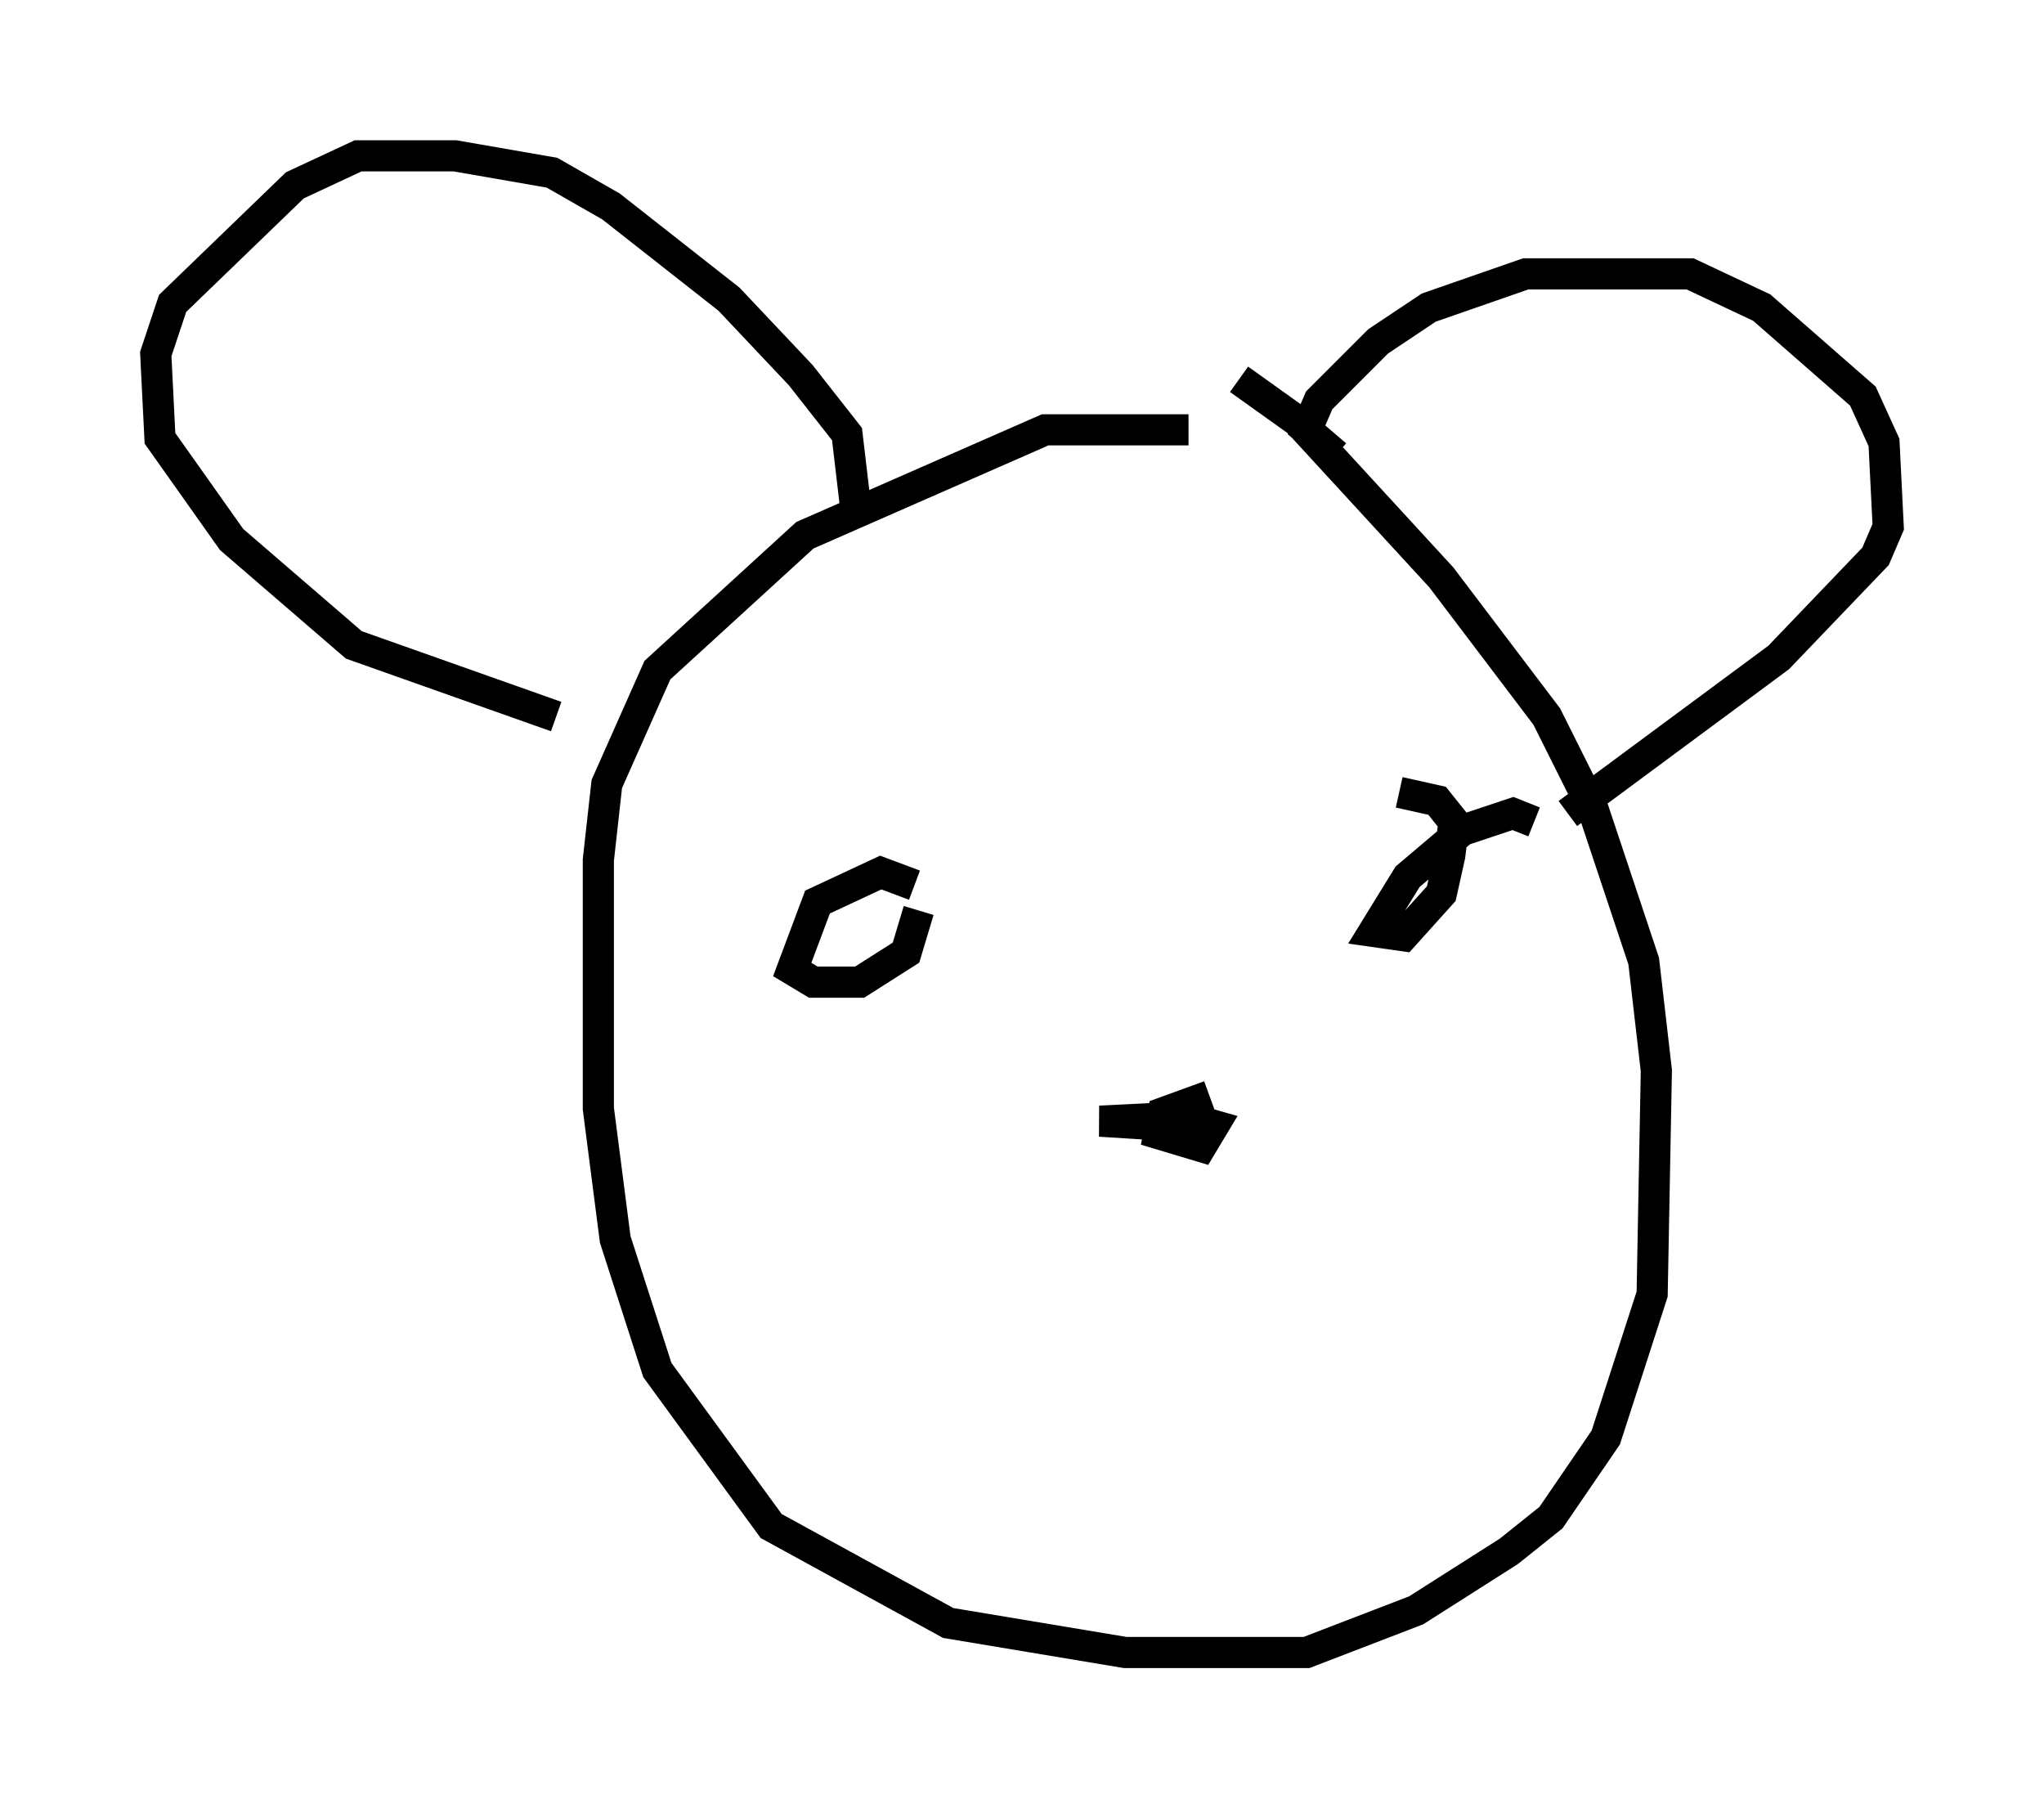 <?xml version="1.0" encoding="utf-8" ?>
<svg baseProfile="full" height="58.037" version="1.1" width="65.615" xmlns="http://www.w3.org/2000/svg" xmlns:ev="http://www.w3.org/2001/xml-events" xmlns:xlink="http://www.w3.org/1999/xlink"><defs /><rect fill="white" height="58.037" width="65.615" x="0" y="0" /><path d="M39.506, 15.284 m-1.353, -1.488 l-4.601, 0.0 -7.713, 3.383 l-4.736, 4.33 -1.624, 3.654 l-0.271, 2.436 0.0, 7.984 l0.541, 4.195 1.353, 4.195 l3.654, 5.007 5.683, 3.112 l5.683, 0.947 5.819, 0.0 l3.518, -1.353 2.977, -1.894 l1.353, -1.083 1.759, -2.571 l1.488, -4.601 0.135, -7.172 l-0.406, -3.518 -1.624, -4.871 l-1.488, -2.977 -3.383, -4.465 l-4.601, -5.007 -1.894, -1.353 m-12.314, 4.059 l-0.271, -2.3 -1.488, -1.894 l-2.3, -2.436 -3.789, -2.977 l-1.894, -1.083 -3.112, -0.541 l-3.112, 0.0 -2.03, 0.947 l-3.924, 3.789 -0.541, 1.624 l0.135, 2.706 2.3, 3.248 l3.924, 3.383 6.495, 2.3 m25.034, -8.39 l-0.947, -0.812 0.406, -0.947 l1.894, -1.894 1.624, -1.083 l3.112, -1.083 5.277, 0.0 l2.3, 1.083 3.248, 2.842 l0.677, 1.488 0.135, 2.706 l-0.406, 0.947 -3.112, 3.248 l-6.766, 5.007 m-20.974, 2.3 l-1.083, -0.406 -2.03, 0.947 l-0.812, 2.165 0.677, 0.406 l1.488, 0.0 1.488, -0.947 l0.406, -1.353 m19.756, -2.842 l-0.677, -0.271 -1.624, 0.541 l-1.759, 1.488 -1.083, 1.759 l0.947, 0.135 1.218, -1.353 l0.271, -1.218 0.135, -1.083 l-0.541, -0.677 -1.218, -0.271 m-6.089, 9.743 l-1.488, 0.541 -0.135, 0.677 l1.353, 0.406 0.406, -0.677 l-0.947, -0.271 -2.706, 0.135 l2.165, 0.135 0.677, -0.541 " fill="none" stroke="black" stroke-width="1" /></svg>